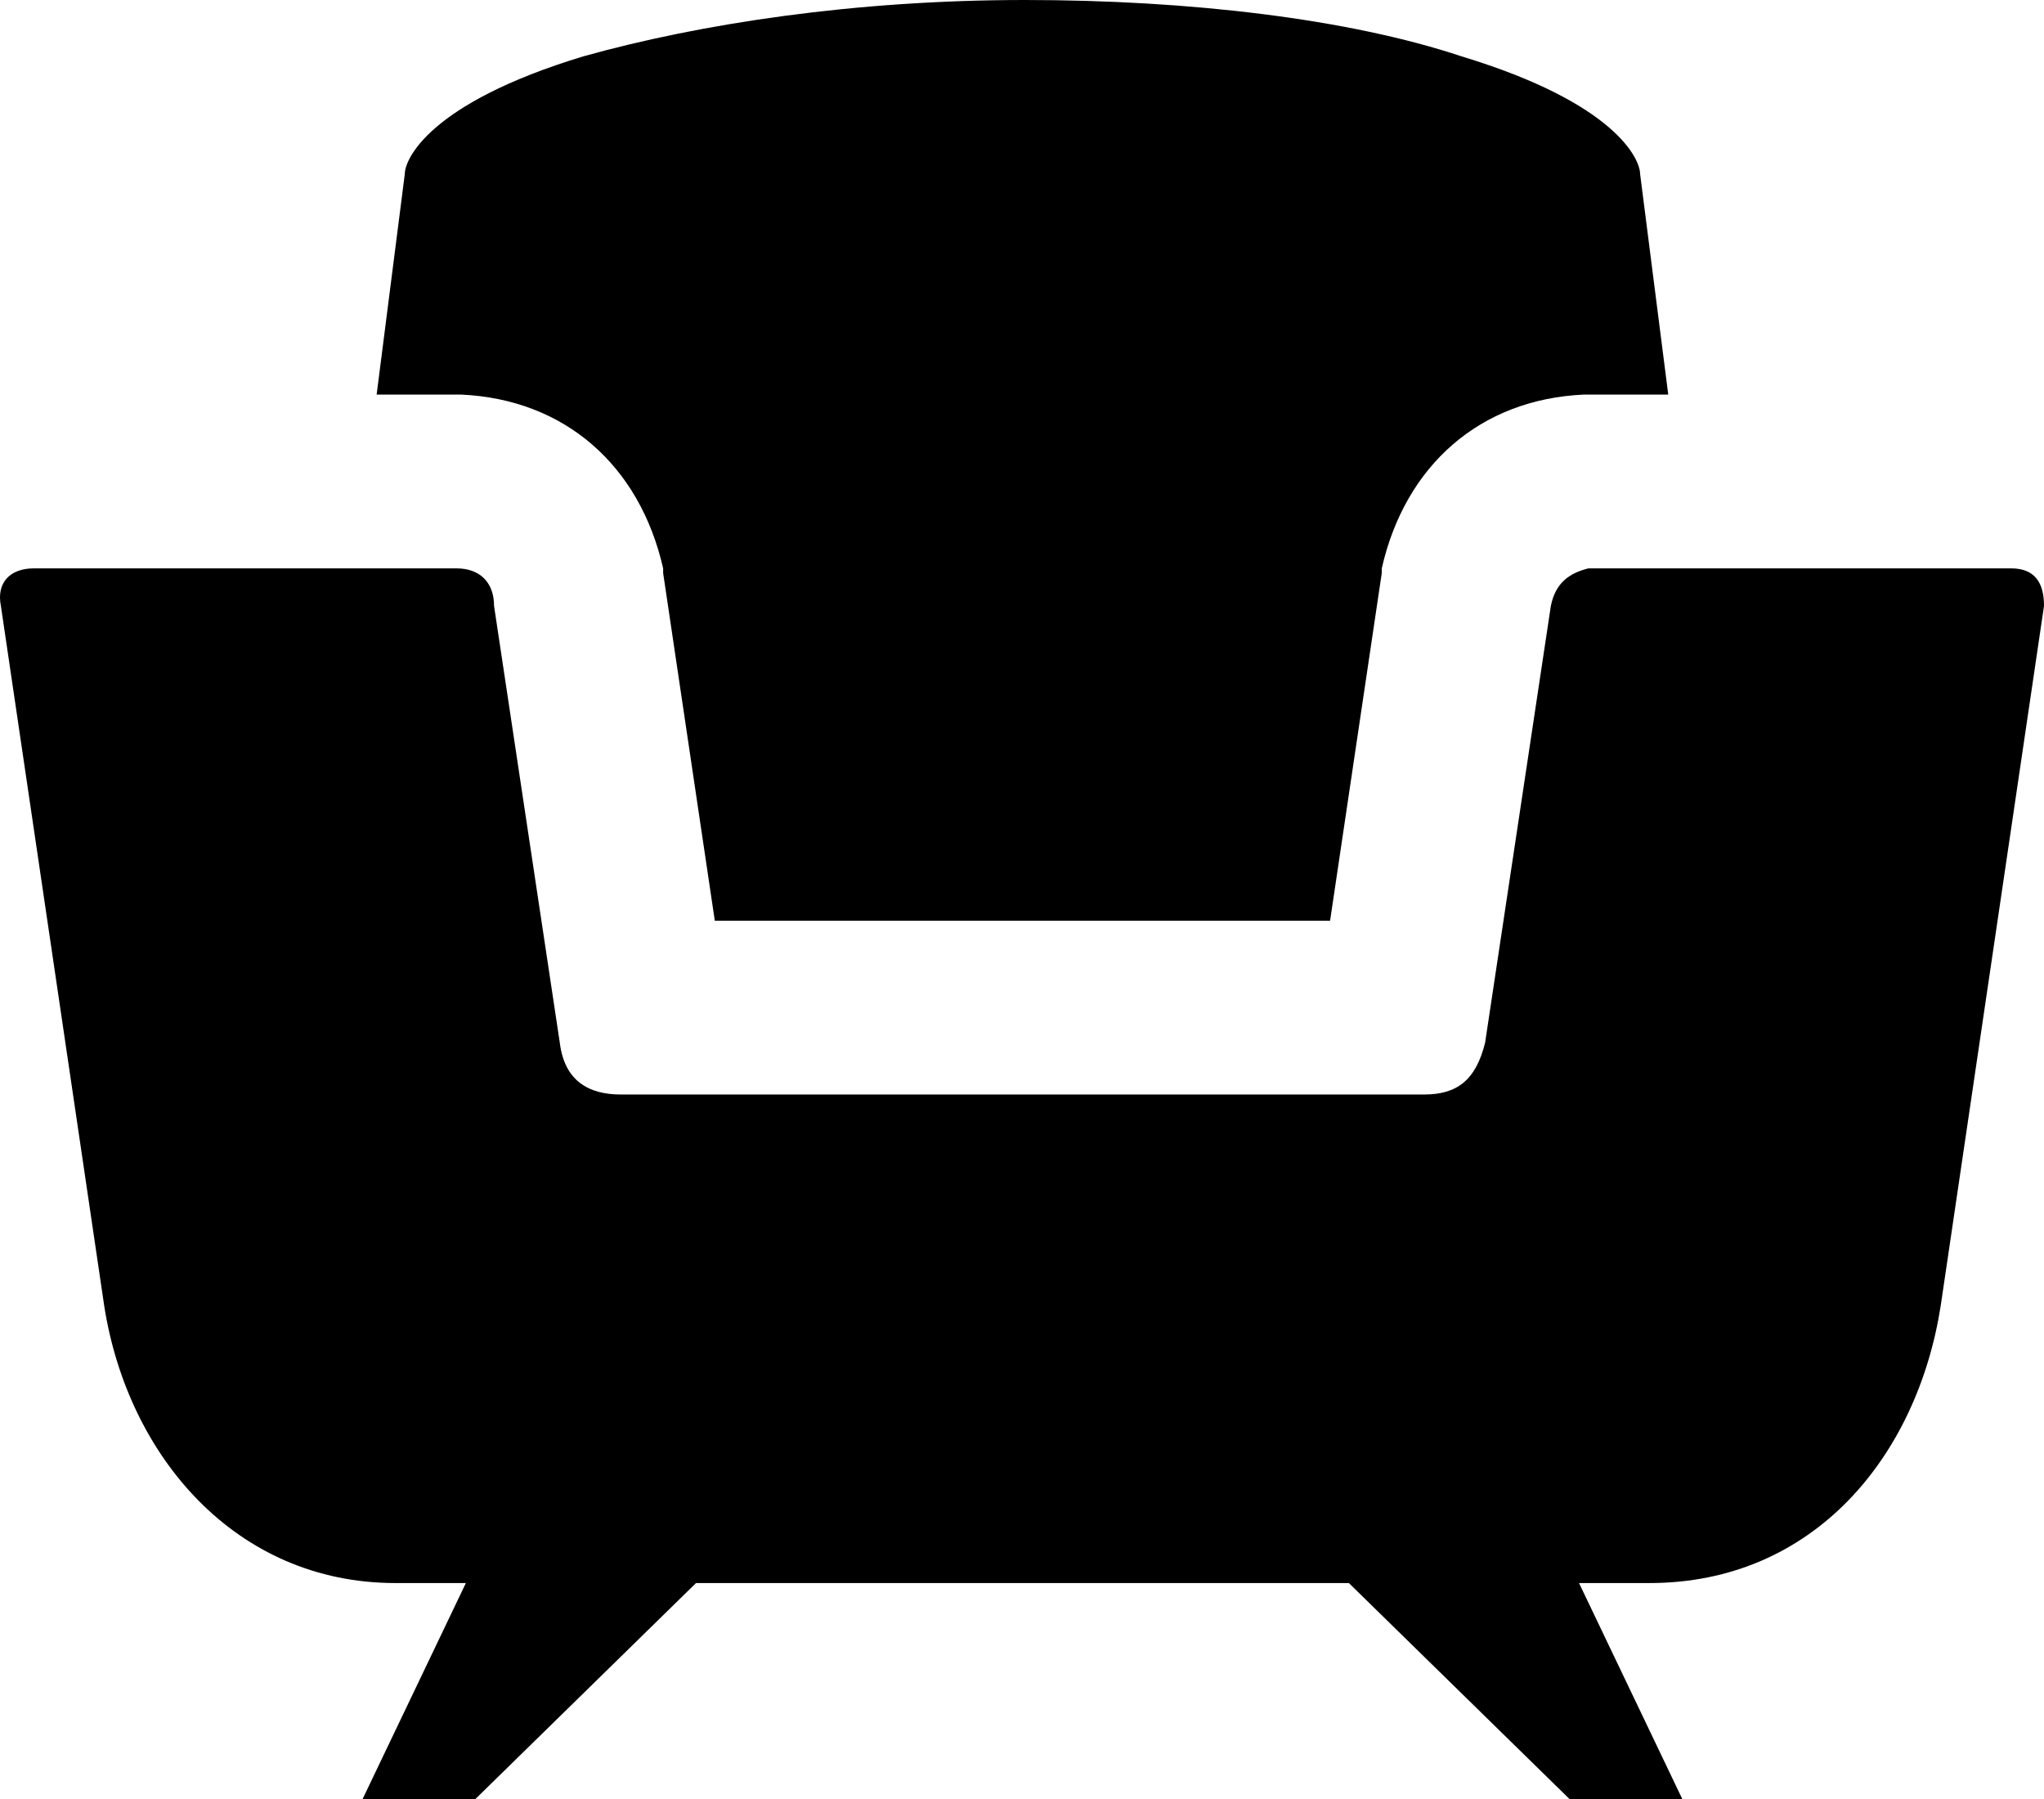 <?xml version="1.0" encoding="utf-8"?>
<!-- Generator: Adobe Illustrator 22.0.1, SVG Export Plug-In . SVG Version: 6.00 Build 0)  -->
<svg version="1.1" id="Layer_1" xmlns="http://www.w3.org/2000/svg" xmlns:xlink="http://www.w3.org/1999/xlink" x="0px" y="0px"
	 viewBox="0 0 200 176.014" enable-background="new 0 0 200 176.014" xml:space="preserve">
<path d="M131.984,154.873H68.103l-21.599,21.141h-11.03l10.111-21.141h-6.893c-15.626,0-26.195-12.408-28.494-27.113L0.088,59.283
	c-0.461-2.297,0.919-3.678,3.217-3.678h41.361c2.297,0,3.676,1.381,3.676,3.678l6.434,42.74c0.46,3.676,2.758,5.055,5.975,5.055
	h78.586c3.218,0,5.056-1.379,5.975-5.055l6.434-42.74c0.46-2.297,1.838-3.217,3.677-3.678h41.361c2.299,0,3.217,1.381,3.217,3.678
	l-10.11,68.477c-2.297,14.705-12.408,27.113-28.493,27.113h-6.893l10.109,21.141h-11.03L131.984,154.873z"/>
<path d="M69.942,90.074l-5.055-34.008v-0.461c-2.299-10.109-9.651-16.543-19.762-17.002l0,0h-8.272l2.758-21.601
	c0-1.378,2.298-6.894,17.464-11.488C68.563,2.297,83.729,0,100.274,0c16.085,0,31.71,1.838,42.74,5.515
	c15.165,4.595,17.464,10.11,17.464,11.488l2.756,21.601h-8.271l0,0c-10.11,0.459-17.464,6.893-19.761,17.002v0.461l-5.057,34.008
	L69.942,90.074L69.942,90.074z"/>
</svg>
